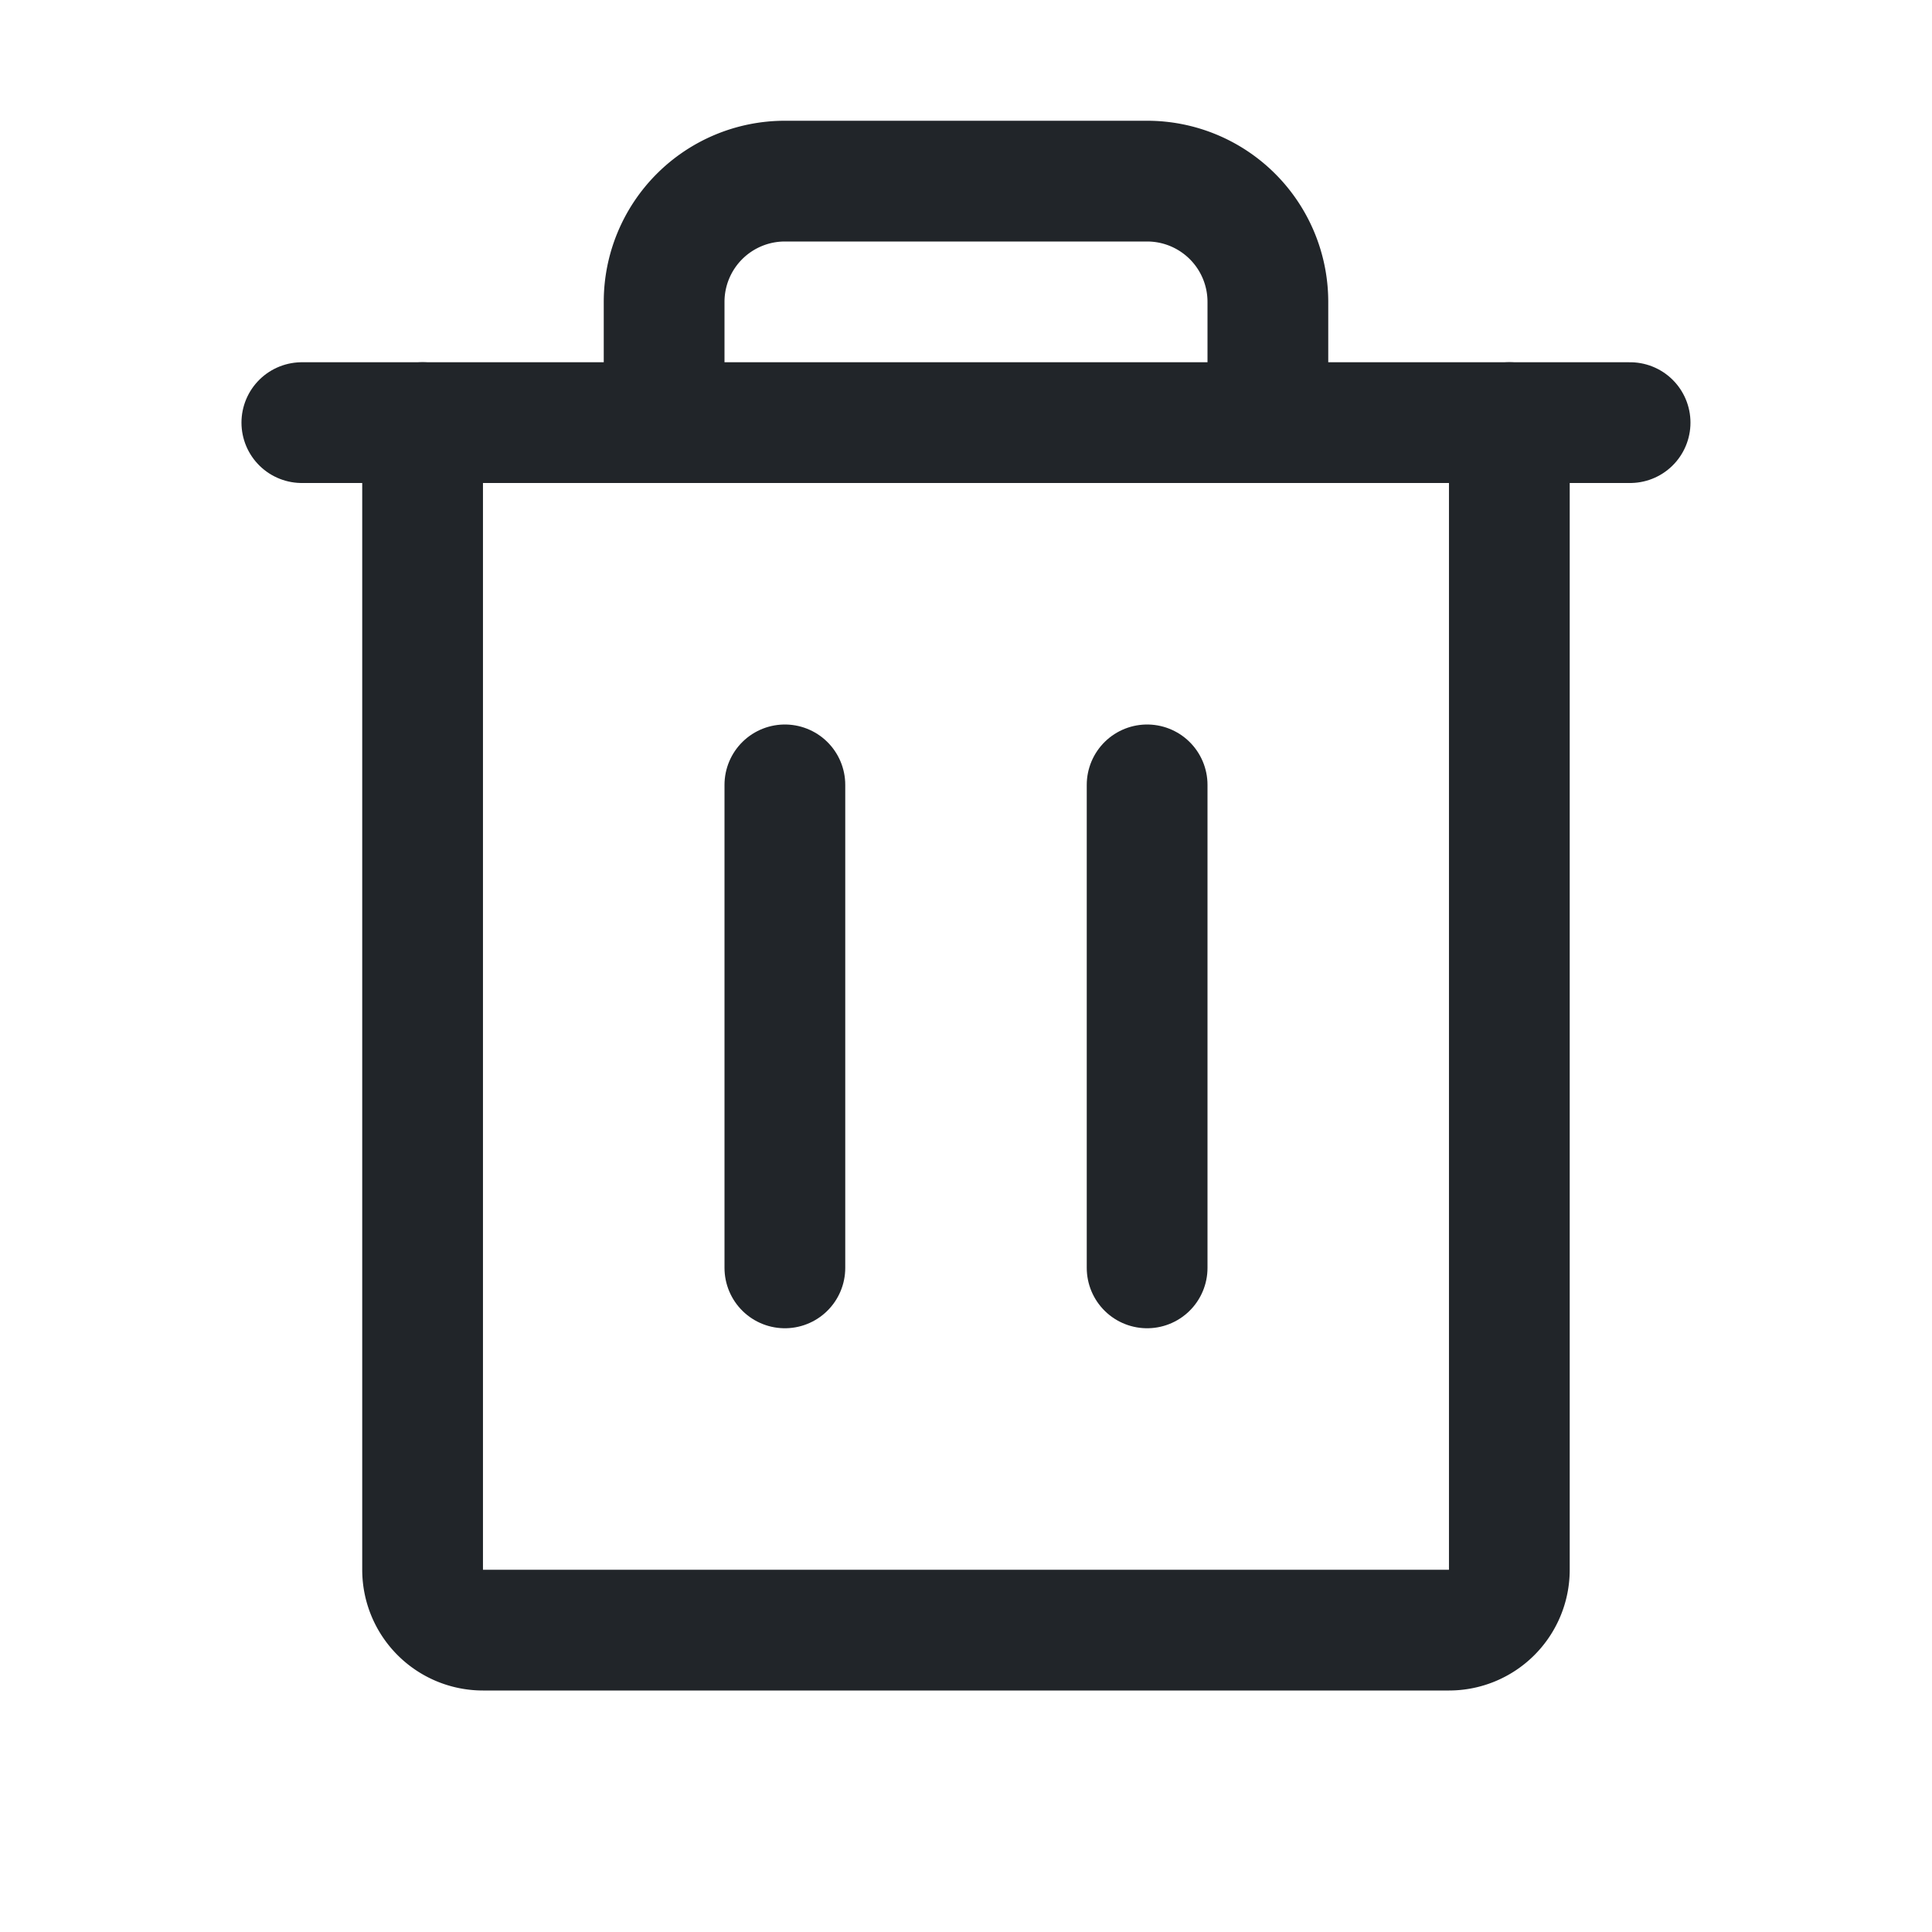 <svg xmlns="http://www.w3.org/2000/svg" width="192" height="192" fill="#212529" viewBox="0 0 256 256"><rect width="256" height="256" fill="none"></rect><line x1="215.996" y1="56" x2="39.996" y2="56" fill="none" stroke="#212529" stroke-linecap="round" stroke-linejoin="round" stroke-width="16"></line><line x1="104" y1="104" x2="104" y2="168" fill="none" stroke="#212529" stroke-linecap="round" stroke-linejoin="round" stroke-width="16"></line><line x1="152" y1="104" x2="152" y2="168" fill="none" stroke="#212529" stroke-linecap="round" stroke-linejoin="round" stroke-width="16"></line><path d="M199.996,56V208a8,8,0,0,1-8,8h-128a8,8,0,0,1-8-8v-152" fill="none" stroke="#212529" stroke-linecap="round" stroke-linejoin="round" stroke-width="16"></path><path d="M168,56V40a16,16,0,0,0-16-16H104A16,16,0,0,0,88,40V56" fill="none" stroke="#212529" stroke-linecap="round" stroke-linejoin="round" stroke-width="16"></path></svg>